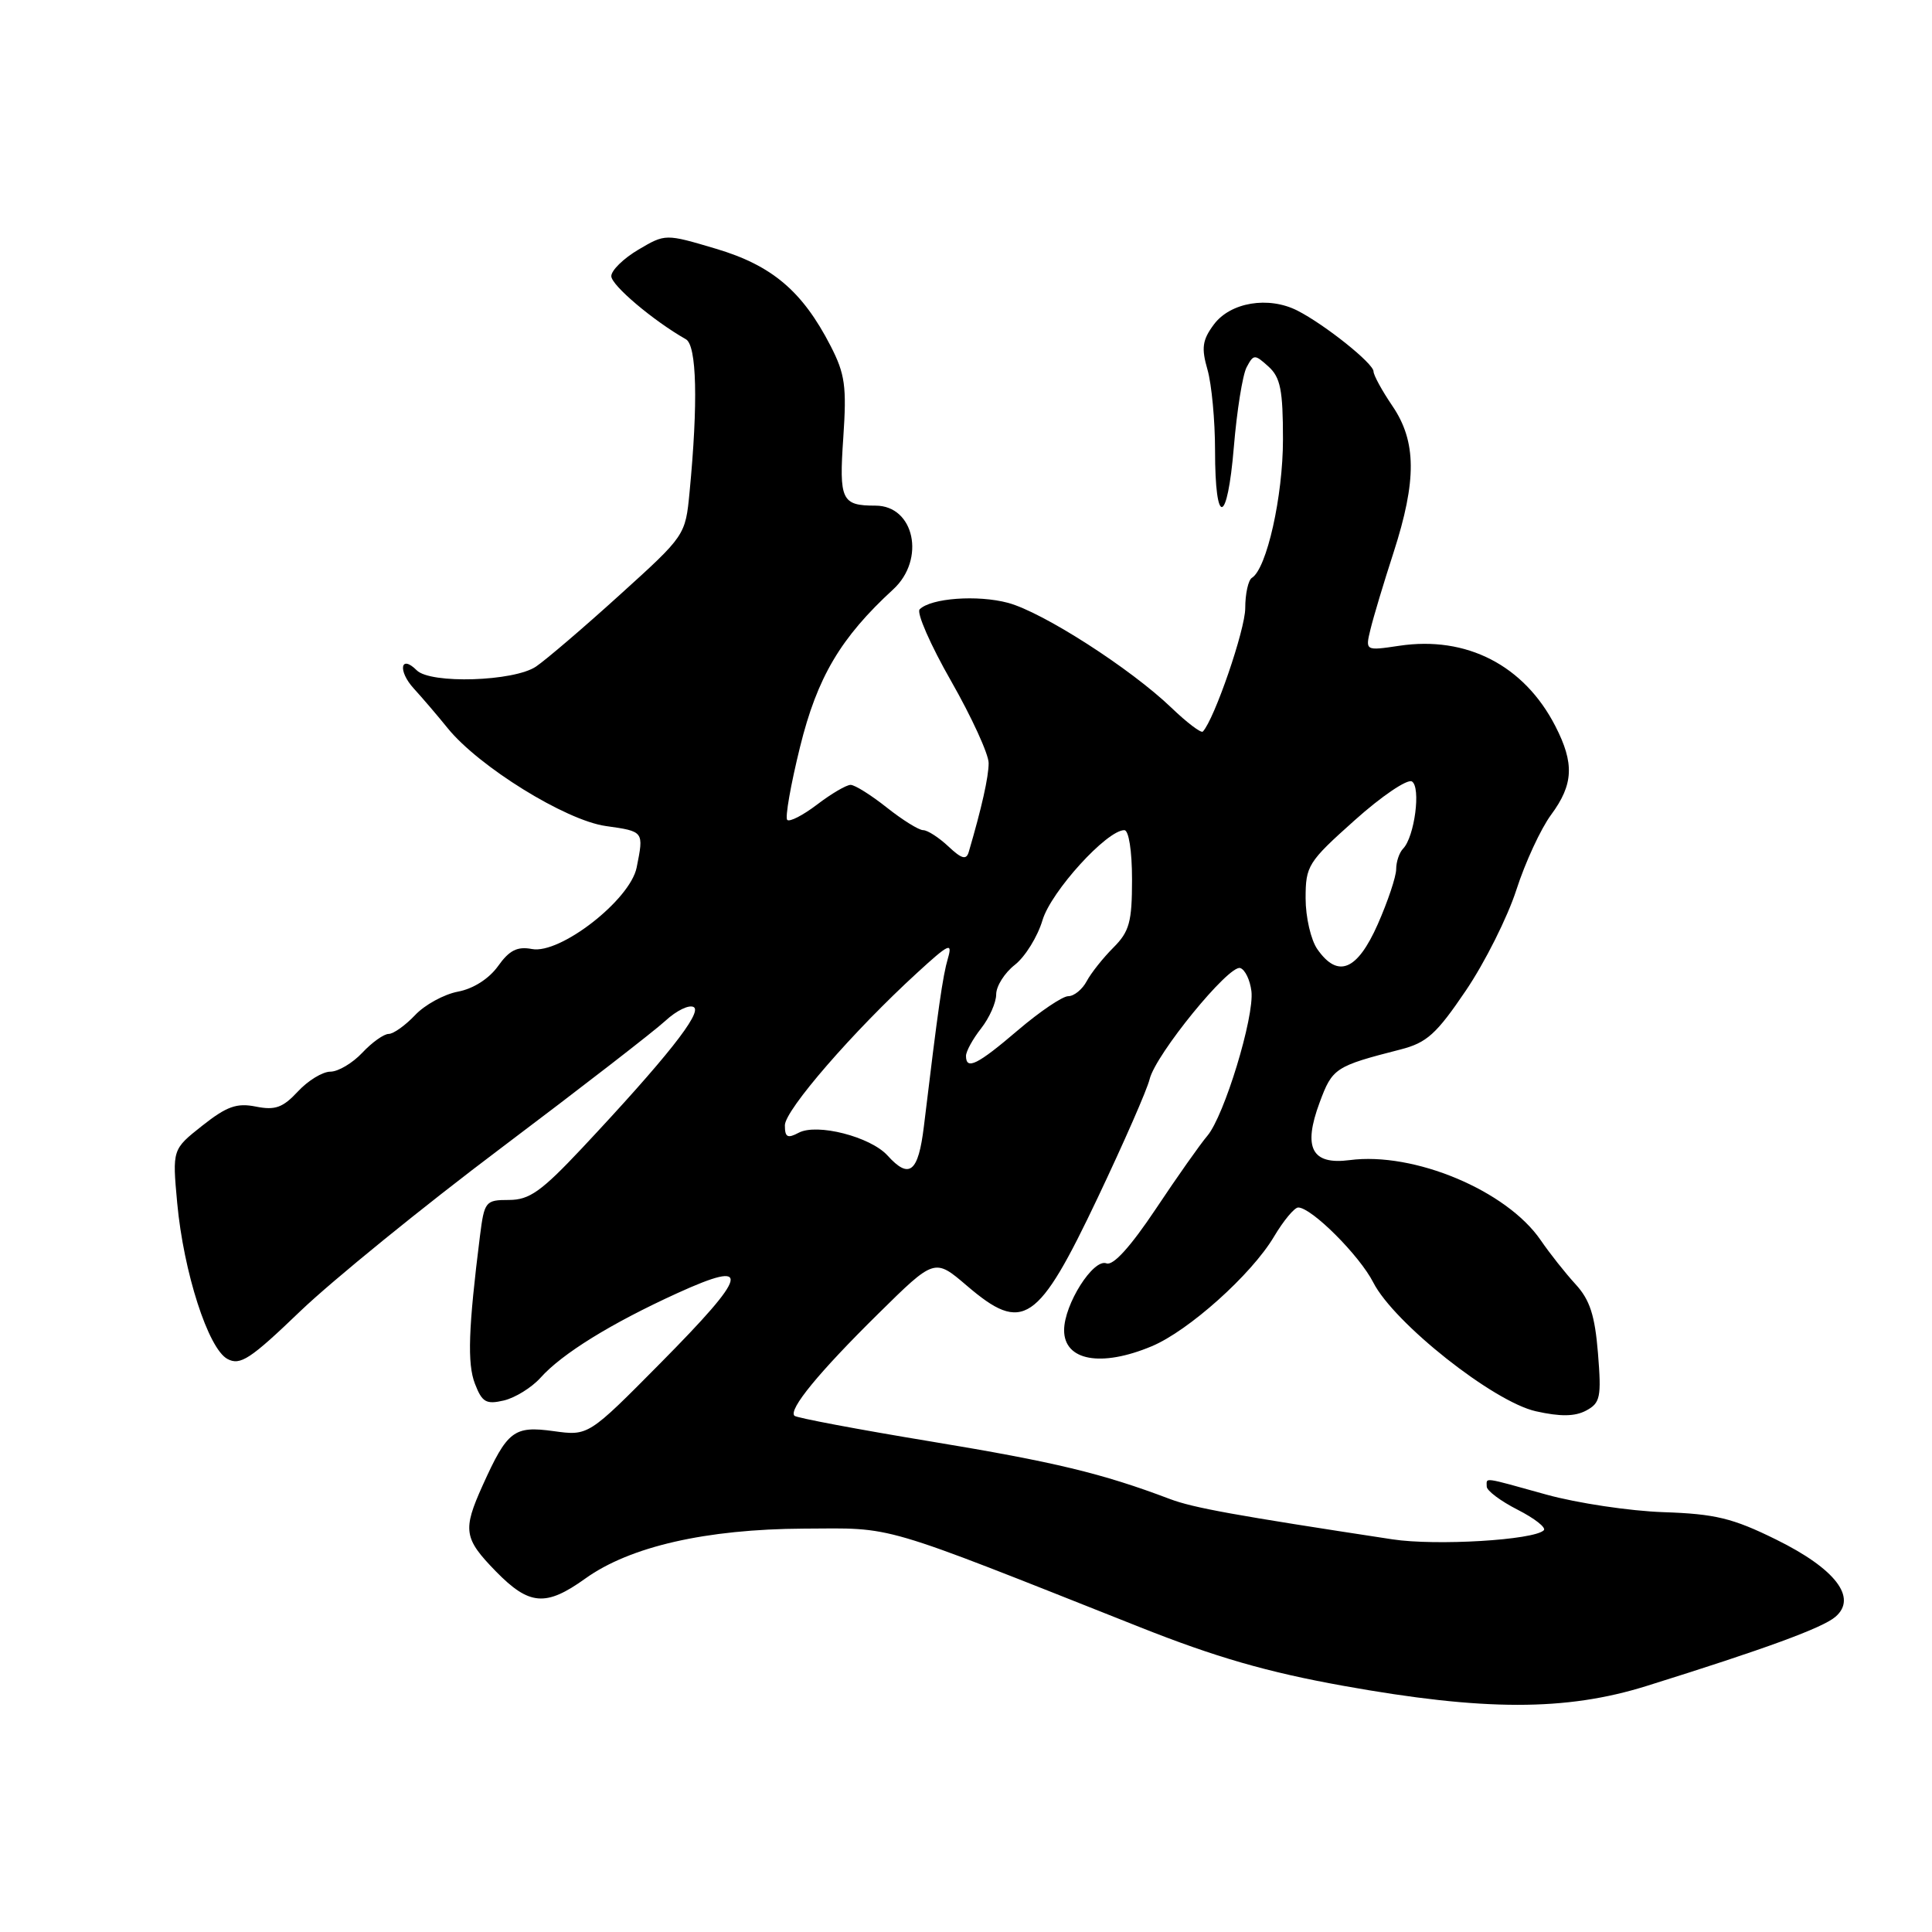 <?xml version="1.0" encoding="UTF-8" standalone="no"?>
<!DOCTYPE svg PUBLIC "-//W3C//DTD SVG 1.1//EN" "http://www.w3.org/Graphics/SVG/1.1/DTD/svg11.dtd" >
<svg xmlns="http://www.w3.org/2000/svg" xmlns:xlink="http://www.w3.org/1999/xlink" version="1.1" viewBox="0 0 256 256">
 <g >
 <path fill="currentColor"
d=" M 218.18 223.40 C 233.96 218.47 241.51 215.70 243.21 214.23 C 246.15 211.70 243.19 207.86 235.33 203.99 C 229.59 201.16 227.27 200.60 220.42 200.37 C 215.97 200.22 208.99 199.17 204.93 198.05 C 196.29 195.65 197.00 195.75 197.00 196.98 C 197.00 197.52 198.84 198.90 201.10 200.05 C 203.35 201.20 204.91 202.42 204.56 202.77 C 203.26 204.07 190.28 204.85 184.50 203.97 C 163.50 200.77 158.12 199.80 155.00 198.62 C 146.01 195.22 139.76 193.72 123.39 191.01 C 113.69 189.41 105.54 187.87 105.27 187.60 C 104.45 186.78 108.48 181.86 116.35 174.10 C 123.84 166.71 123.84 166.71 128.10 170.35 C 135.56 176.74 137.52 175.42 145.48 158.65 C 148.91 151.42 152.00 144.38 152.33 143.00 C 153.13 139.70 162.85 127.79 164.34 128.27 C 164.98 128.48 165.64 129.86 165.82 131.34 C 166.22 134.74 162.22 147.86 159.98 150.50 C 159.04 151.60 155.96 155.97 153.13 160.22 C 149.80 165.20 147.50 167.75 146.61 167.40 C 144.87 166.73 141.00 172.84 141.00 176.26 C 141.00 180.30 145.89 181.20 152.60 178.39 C 157.49 176.35 165.81 168.90 168.80 163.88 C 170.07 161.74 171.52 160.00 172.02 160.00 C 173.78 160.00 180.14 166.35 181.97 169.94 C 184.71 175.31 197.88 185.74 203.51 187.00 C 206.77 187.73 208.68 187.70 210.17 186.91 C 212.05 185.90 212.21 185.15 211.74 179.31 C 211.33 174.29 210.67 172.24 208.77 170.17 C 207.42 168.70 205.34 166.07 204.15 164.33 C 199.64 157.75 187.35 152.60 178.84 153.72 C 173.81 154.38 172.62 152.10 174.86 146.08 C 176.55 141.52 176.91 141.28 185.58 139.06 C 189.06 138.17 190.34 137.01 194.23 131.26 C 196.75 127.54 199.76 121.53 200.93 117.90 C 202.10 114.27 204.17 109.80 205.53 107.96 C 208.50 103.94 208.63 101.15 206.09 96.21 C 201.95 88.15 194.32 84.23 185.40 85.57 C 180.90 86.24 180.90 86.24 181.60 83.37 C 181.98 81.79 183.35 77.22 184.65 73.22 C 187.74 63.65 187.70 58.50 184.50 53.79 C 183.12 51.76 182.00 49.71 182.00 49.22 C 182.00 48.16 175.56 43.02 171.92 41.16 C 168.09 39.21 163.03 40.05 160.84 43.00 C 159.31 45.06 159.17 46.11 160.00 48.99 C 160.55 50.91 161.00 55.73 161.00 59.68 C 161.00 69.91 162.63 69.61 163.49 59.24 C 163.89 54.43 164.65 49.68 165.18 48.67 C 166.11 46.92 166.25 46.92 168.08 48.57 C 169.67 50.01 170.00 51.69 170.00 58.22 C 170.00 65.76 167.85 75.36 165.88 76.57 C 165.40 76.87 165.00 78.68 165.00 80.59 C 165.00 83.43 160.91 95.32 159.38 96.94 C 159.15 97.17 157.28 95.76 155.23 93.79 C 149.80 88.58 138.20 81.13 133.57 79.88 C 129.53 78.80 123.35 79.25 121.86 80.74 C 121.42 81.18 123.29 85.46 126.03 90.25 C 128.76 95.04 131.00 99.93 131.00 101.11 C 131.00 102.95 130.08 107.04 128.36 112.90 C 128.04 113.98 127.42 113.81 125.66 112.15 C 124.40 110.97 122.90 110.00 122.32 110.00 C 121.75 110.00 119.58 108.65 117.50 107.00 C 115.42 105.35 113.27 104.00 112.71 104.00 C 112.15 104.00 110.15 105.17 108.28 106.60 C 106.40 108.03 104.62 108.95 104.31 108.64 C 104.01 108.34 104.77 103.98 106.01 98.97 C 108.29 89.73 111.38 84.50 118.37 78.08 C 122.67 74.11 121.16 67.00 116.01 67.00 C 111.51 67.00 111.17 66.28 111.74 58.00 C 112.20 51.19 111.98 49.57 110.05 45.82 C 106.32 38.58 102.30 35.17 94.87 32.96 C 88.17 30.97 88.17 30.97 84.59 33.08 C 82.61 34.25 81.00 35.83 81.00 36.59 C 81.00 37.80 86.58 42.51 90.88 44.95 C 92.33 45.76 92.51 53.37 91.37 65.22 C 90.82 70.94 90.80 70.97 82.16 78.79 C 77.40 83.11 72.39 87.39 71.03 88.32 C 68.11 90.30 57.05 90.65 55.22 88.82 C 53.06 86.66 52.69 88.89 54.82 91.22 C 55.96 92.47 58.00 94.85 59.33 96.50 C 63.46 101.59 74.93 108.69 80.25 109.45 C 85.35 110.17 85.32 110.14 84.36 114.95 C 83.50 119.24 74.22 126.47 70.48 125.75 C 68.54 125.38 67.48 125.92 65.99 128.02 C 64.79 129.69 62.71 131.02 60.67 131.40 C 58.83 131.75 56.27 133.15 54.99 134.52 C 53.70 135.88 52.13 137.00 51.50 137.00 C 50.87 137.00 49.29 138.12 48.00 139.50 C 46.71 140.87 44.81 142.00 43.78 142.00 C 42.75 142.00 40.81 143.18 39.47 144.63 C 37.48 146.77 36.46 147.14 33.91 146.63 C 31.37 146.12 30.04 146.60 26.80 149.16 C 22.83 152.30 22.83 152.30 23.48 159.40 C 24.33 168.58 27.59 178.71 30.14 180.07 C 31.83 180.98 33.17 180.10 39.80 173.73 C 44.04 169.67 56.05 159.90 66.50 152.04 C 76.95 144.17 86.70 136.62 88.17 135.26 C 89.64 133.90 91.33 133.08 91.93 133.45 C 93.09 134.17 88.22 140.30 77.09 152.17 C 71.72 157.88 70.14 159.00 67.44 159.00 C 64.33 159.00 64.18 159.19 63.60 163.75 C 62.06 176.02 61.90 180.68 62.93 183.35 C 63.88 185.81 64.41 186.12 66.77 185.57 C 68.27 185.21 70.45 183.86 71.62 182.56 C 74.47 179.37 80.98 175.35 89.75 171.35 C 99.74 166.80 99.27 168.74 87.48 180.65 C 77.96 190.27 77.96 190.27 73.34 189.63 C 68.09 188.91 67.23 189.57 63.95 196.83 C 61.28 202.76 61.45 203.85 65.70 208.21 C 70.13 212.74 72.32 212.92 77.55 209.17 C 83.47 204.92 93.55 202.62 106.50 202.55 C 118.66 202.49 116.03 201.72 151.00 215.59 C 161.07 219.59 167.93 221.57 178.00 223.38 C 196.62 226.73 207.50 226.74 218.18 223.40 Z  M 117.60 153.11 C 115.34 150.62 108.24 148.80 105.82 150.10 C 104.35 150.88 104.00 150.70 104.00 149.11 C 104.00 147.10 113.04 136.67 121.52 128.91 C 125.75 125.03 126.24 124.80 125.60 127.00 C 124.92 129.30 124.30 133.64 122.42 149.25 C 121.68 155.36 120.49 156.31 117.60 153.11 Z  M 128.00 139.91 C 128.00 139.31 128.90 137.67 130.00 136.27 C 131.10 134.87 132.00 132.84 132.00 131.76 C 132.00 130.67 133.11 128.91 134.48 127.84 C 135.84 126.77 137.49 124.11 138.14 121.92 C 139.28 118.12 146.66 110.00 148.98 110.00 C 149.57 110.00 150.00 112.75 150.00 116.55 C 150.00 122.18 149.65 123.44 147.52 125.57 C 146.16 126.93 144.57 128.93 143.99 130.02 C 143.41 131.11 142.31 132.00 141.55 132.00 C 140.79 132.00 137.79 134.03 134.89 136.50 C 129.51 141.10 128.00 141.84 128.00 139.91 Z  M 174.56 125.78 C 173.70 124.56 173.00 121.52 173.00 119.03 C 173.00 114.72 173.31 114.22 179.50 108.69 C 183.07 105.49 186.49 103.18 187.09 103.55 C 188.30 104.31 187.44 110.88 185.92 112.45 C 185.41 112.97 185.00 114.20 185.00 115.17 C 185.00 116.15 183.90 119.43 182.56 122.47 C 179.84 128.61 177.28 129.67 174.56 125.78 Z "/>
</g>
</svg>